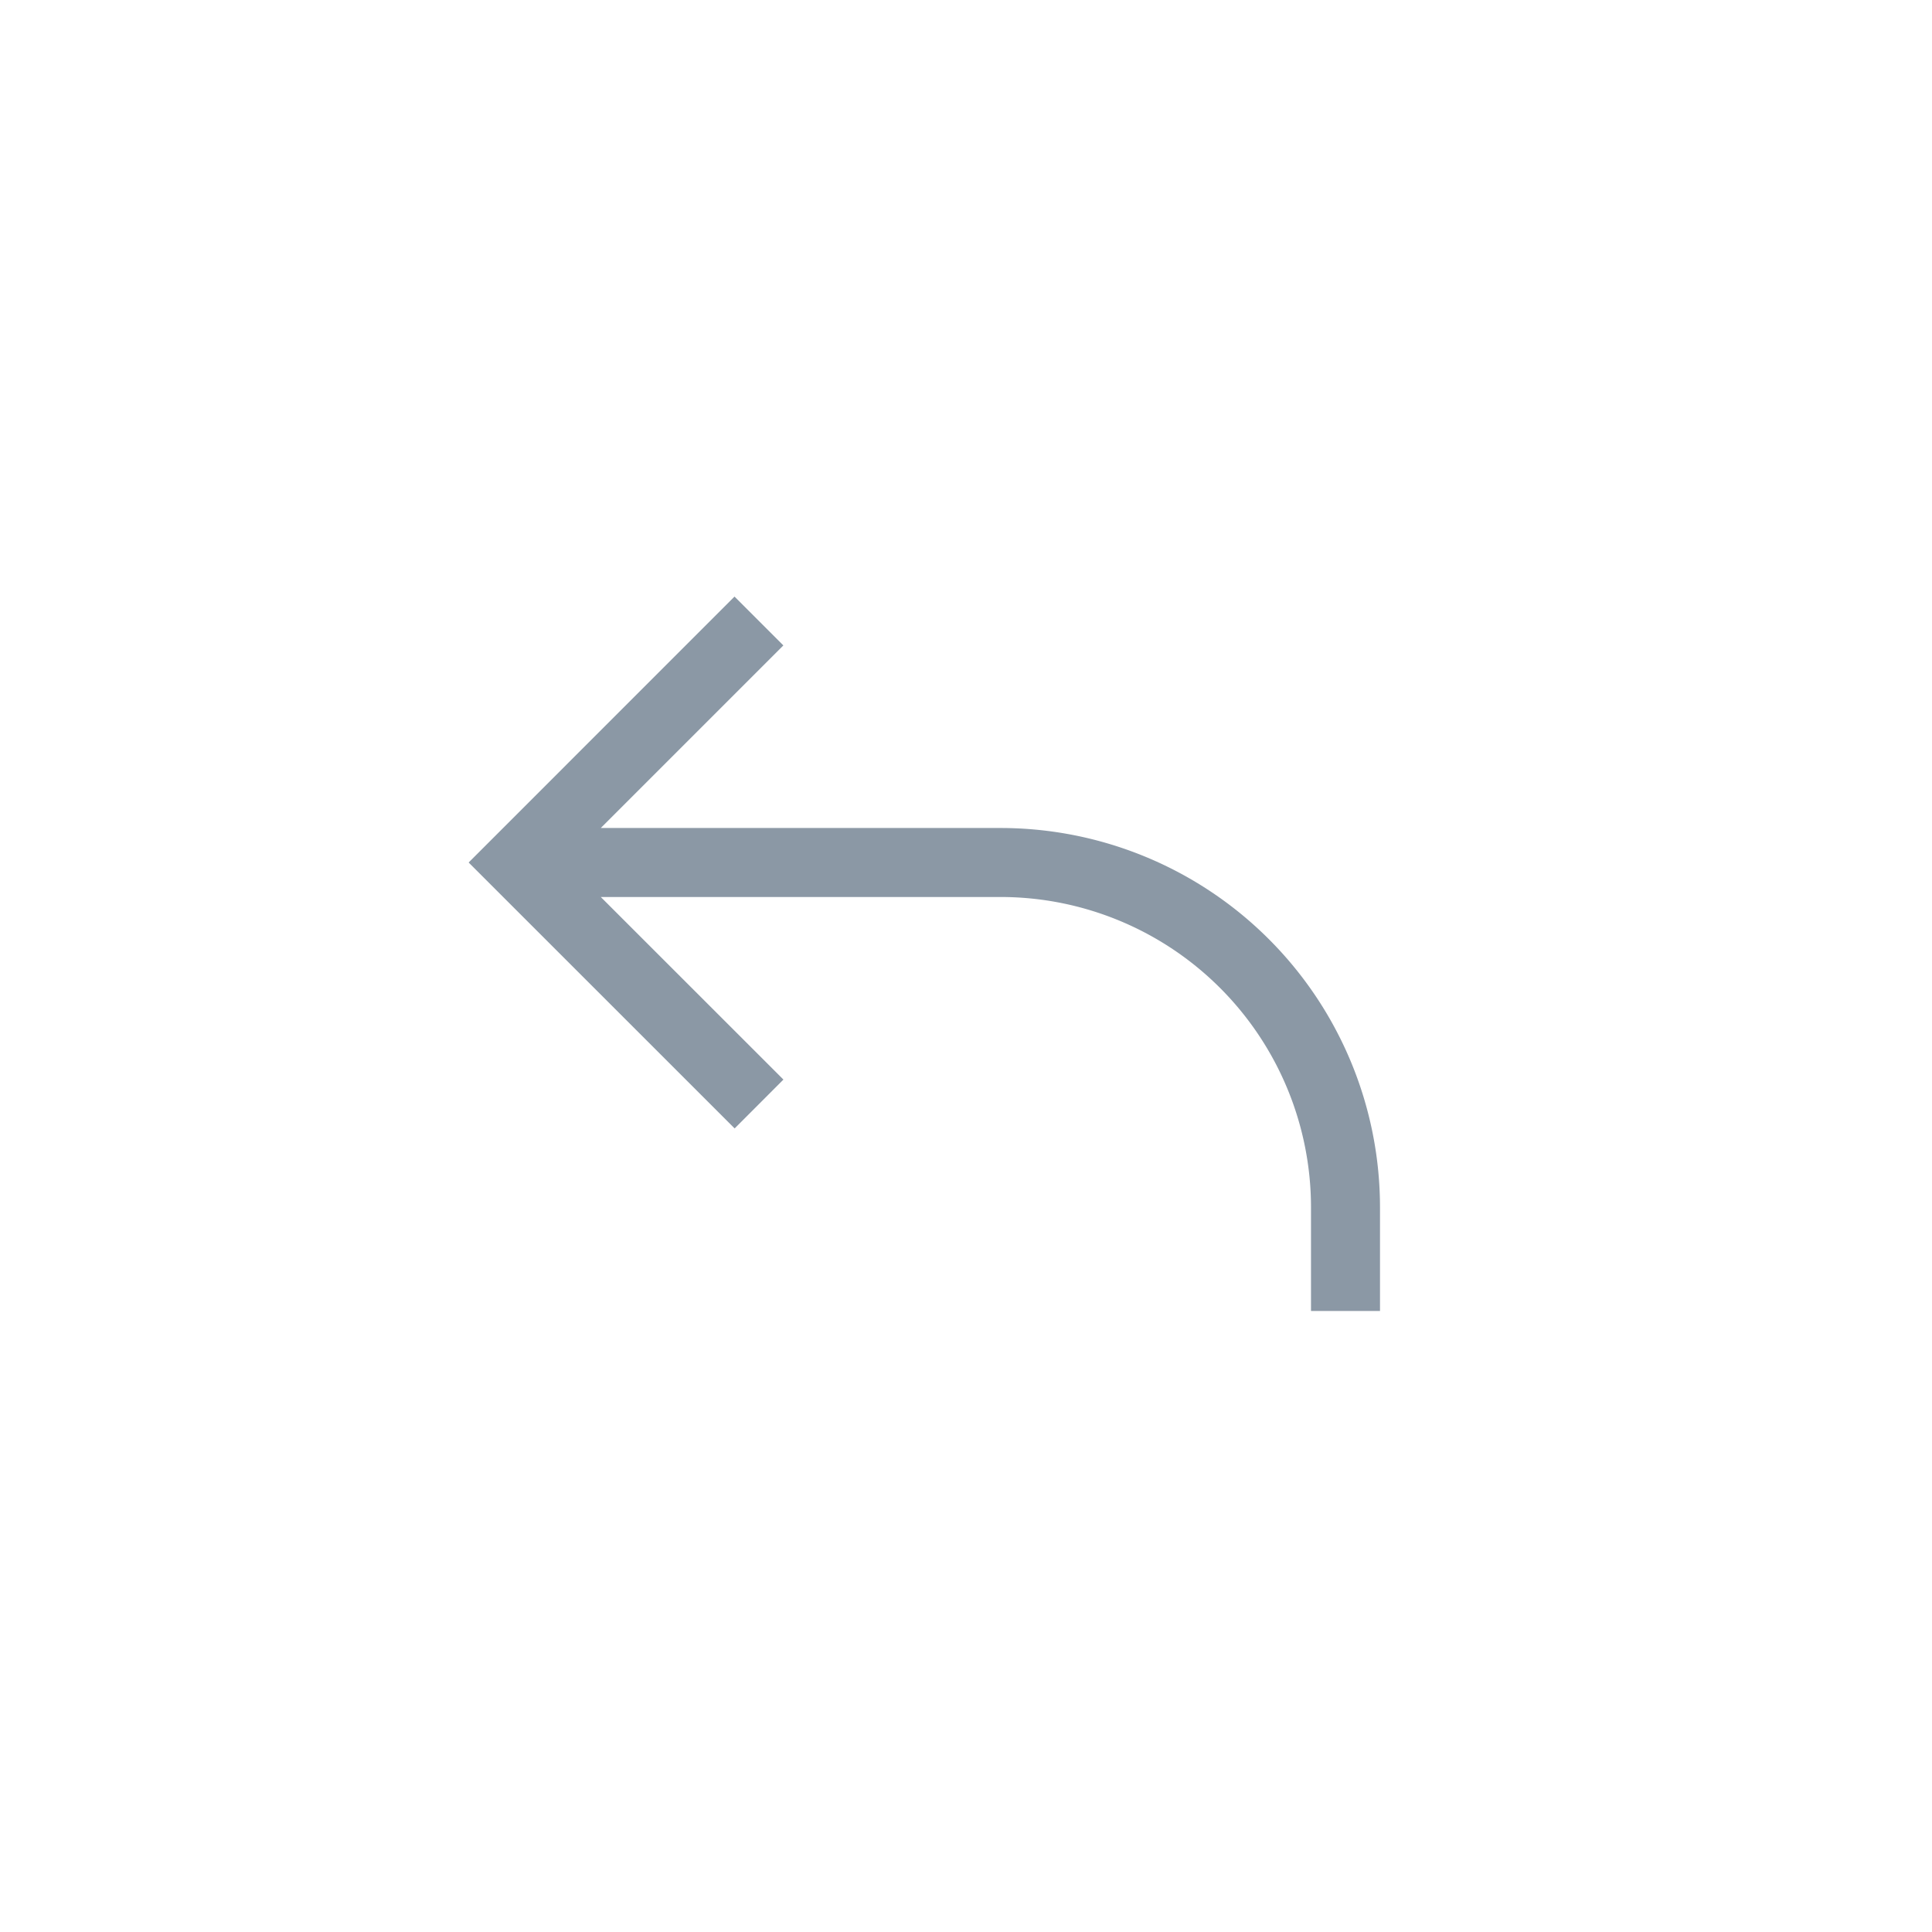 <svg xmlns="http://www.w3.org/2000/svg" viewBox="0 0 28 28" width="28" height="28">
    <path fill="#8B98A5"
        d="M8.707 13l2.647 2.646-.707.708L6.792 12.5l3.853-3.854.708.708L8.707 12H14.5a5.5 5.5 0 0 1 5.5 5.5V19h-1v-1.5a4.5 4.5 0 0 0-4.5-4.5H8.707z"></path>
</svg>